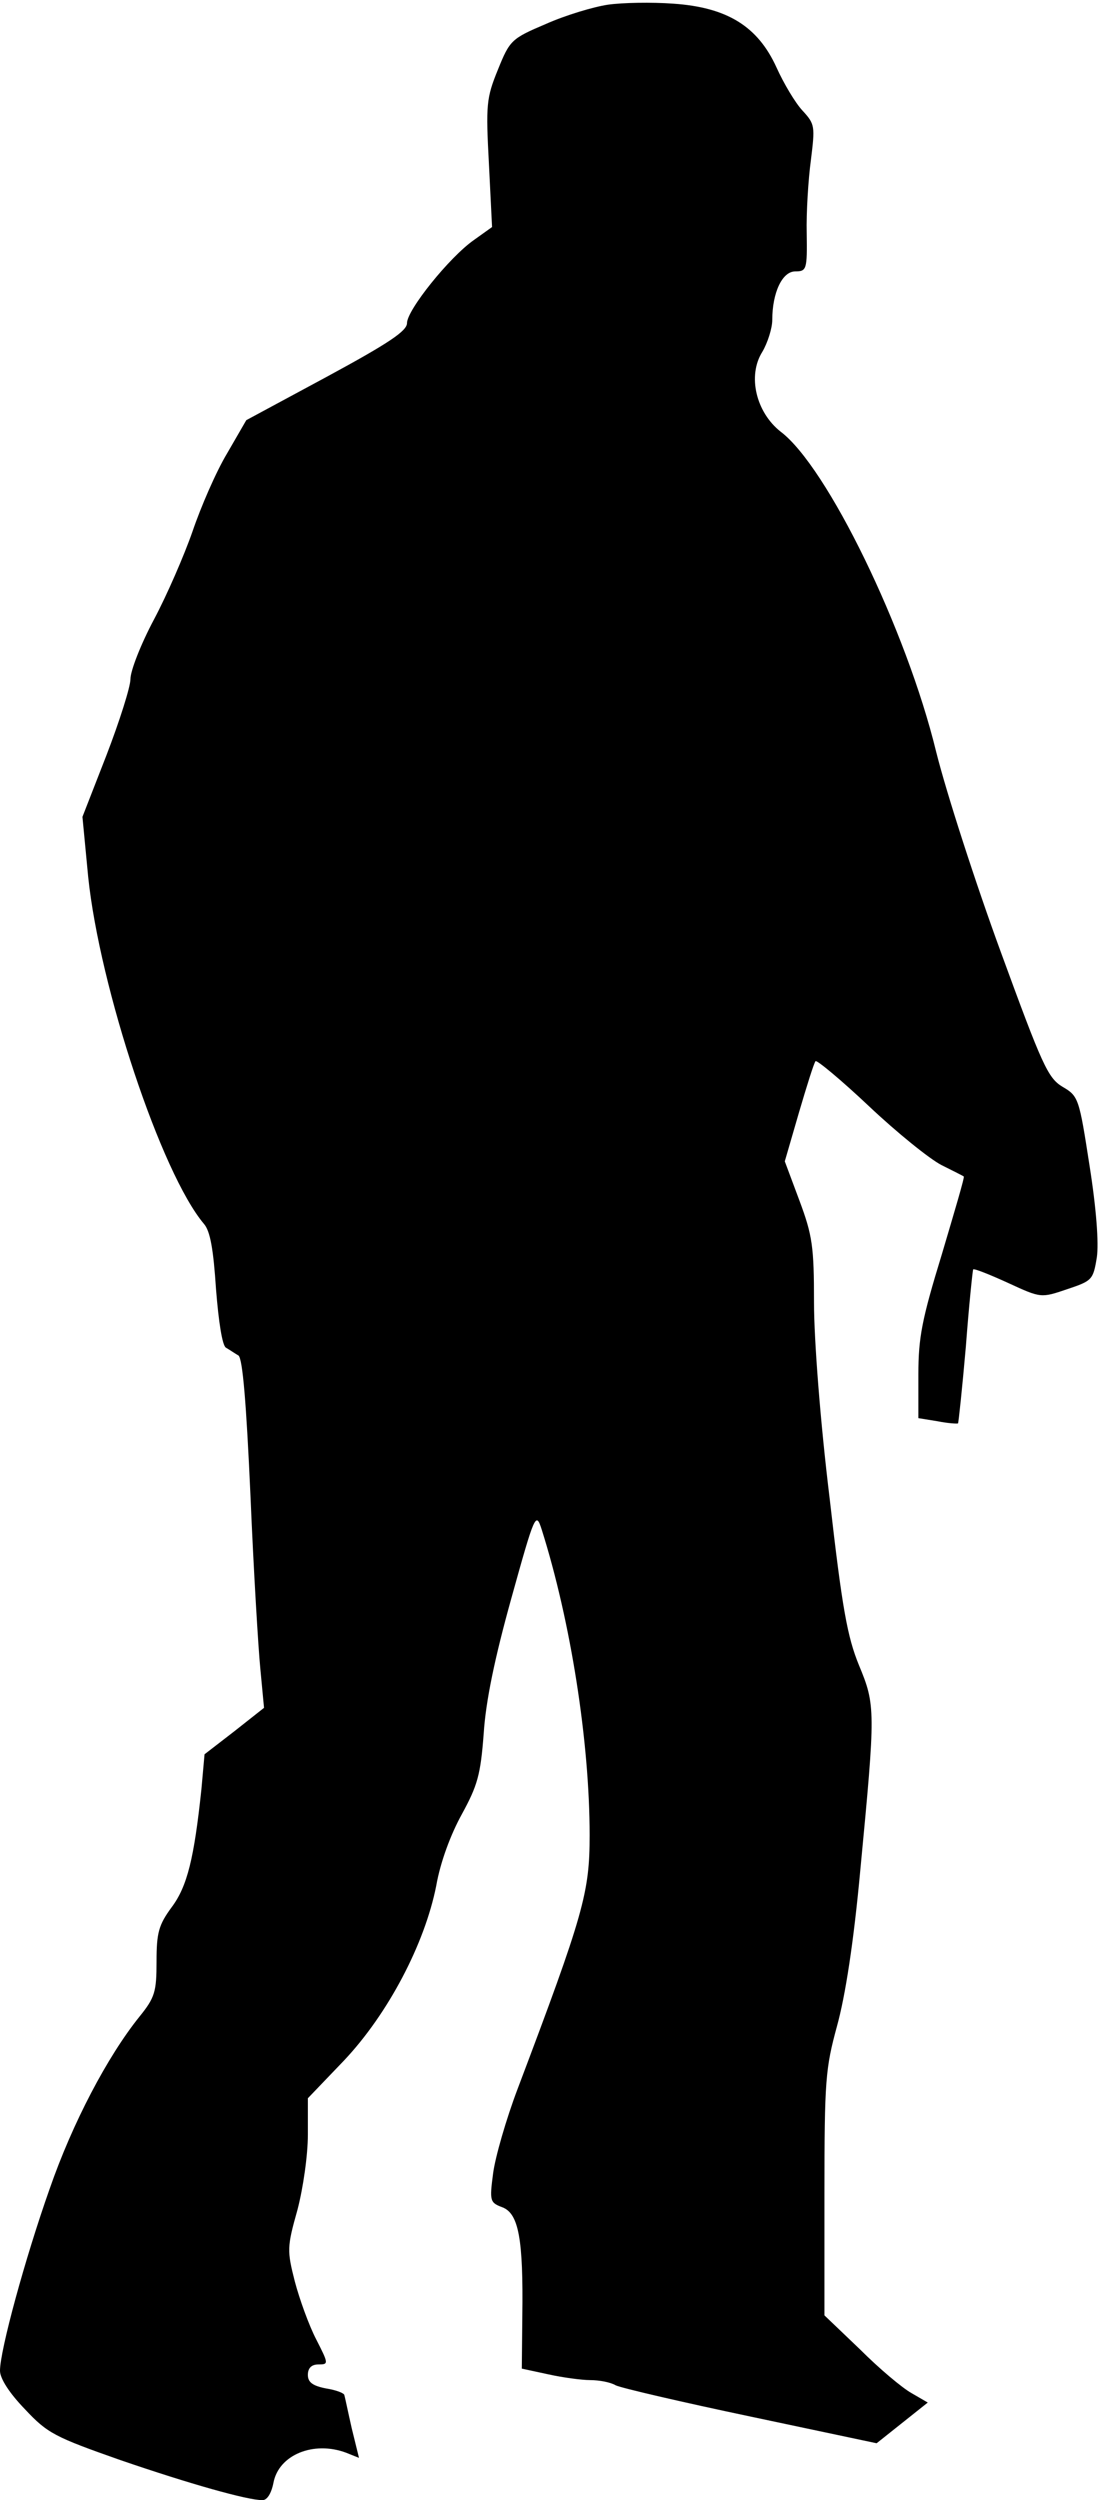 <?xml version="1.0" standalone="no"?>
<!DOCTYPE svg PUBLIC "-//W3C//DTD SVG 20010904//EN"
 "http://www.w3.org/TR/2001/REC-SVG-20010904/DTD/svg10.dtd">
<svg version="1.0" xmlns="http://www.w3.org/2000/svg"
 width="211pt" height="479pt" viewBox="0 0 211 479"
 preserveAspectRatio="xMidYMid meet">
<g transform="translate(0,479) scale(0.1,-0.1)"
fill="#000000" stroke="none">
<path fill="#000000" stroke="none" d="M1165 4781 c-27 -4 -81 -20 -119 -37
-66 -28 -69 -31 -92 -88 -22 -54 -23 -67 -17 -180 l6 -121 -35 -25 c-47 -33
-128 -134 -128 -159 0 -15 -34 -38 -154 -103 l-154 -83 -37 -64 c-21 -35 -50
-102 -66 -149 -16 -46 -49 -122 -74 -169 -25 -47 -45 -98 -45 -114 0 -15 -21
-81 -46 -146 l-46 -118 11 -115 c22 -212 140 -568 222 -665 12 -14 18 -49 23
-125 5 -63 12 -108 19 -112 7 -4 17 -11 24 -15 8 -6 15 -90 23 -268 6 -143 15
-293 19 -333 l7 -74 -57 -45 -57 -44 -6 -67 c-14 -132 -27 -186 -57 -226 -25
-34 -29 -49 -29 -104 0 -58 -3 -69 -33 -106 -61 -76 -128 -203 -172 -330 -47
-133 -95 -309 -95 -348 0 -15 18 -43 48 -74 43 -46 57 -53 182 -97 134 -46
244 -77 273 -77 9 0 17 13 21 33 10 54 77 81 139 58 l25 -10 -14 57 c-7 31
-13 60 -14 63 0 4 -16 10 -35 13 -26 5 -35 12 -35 26 0 13 7 20 20 20 20 0 20
1 -4 48 -14 27 -32 77 -41 111 -15 59 -15 66 5 137 11 42 20 105 20 144 l0 70
69 72 c85 90 155 224 177 335 8 46 28 99 49 137 30 55 36 75 42 155 4 62 21
144 53 259 45 162 47 166 58 132 56 -177 92 -408 92 -586 0 -110 -11 -150
-138 -486 -22 -58 -43 -131 -47 -162 -7 -53 -6 -56 18 -65 31 -12 40 -61 38
-208 l-1 -101 51 -11 c27 -6 64 -11 80 -11 17 0 39 -4 49 -10 10 -5 126 -32
259 -60 l241 -51 49 39 49 39 -31 18 c-18 10 -62 47 -99 84 l-68 65 0 234 c0
217 2 239 24 320 16 58 32 160 45 302 29 304 29 313 -3 390 -22 54 -32 108
-56 319 -18 147 -30 305 -30 375 0 108 -3 129 -28 196 l-28 75 27 93 c15 51
29 96 32 99 3 2 49 -36 103 -87 53 -50 115 -100 138 -112 22 -11 42 -21 43
-22 2 -1 -18 -68 -42 -149 -38 -124 -45 -159 -45 -230 l0 -84 37 -6 c20 -4 38
-5 39 -4 1 1 8 67 15 147 6 80 13 146 14 148 2 2 32 -10 67 -26 63 -29 63 -29
113 -12 48 16 50 18 57 61 4 27 -1 94 -14 176 -20 129 -21 133 -52 151 -28 17
-39 42 -118 258 -48 131 -104 304 -124 384 -57 234 -209 546 -298 613 -47 37
-64 107 -35 153 10 17 19 45 19 61 0 52 19 93 44 93 22 0 23 4 22 73 -1 39 3
103 8 140 8 65 8 69 -16 95 -14 15 -36 52 -50 83 -36 79 -95 115 -198 122 -41
3 -97 2 -125 -2z"/>
</g>
</svg>
